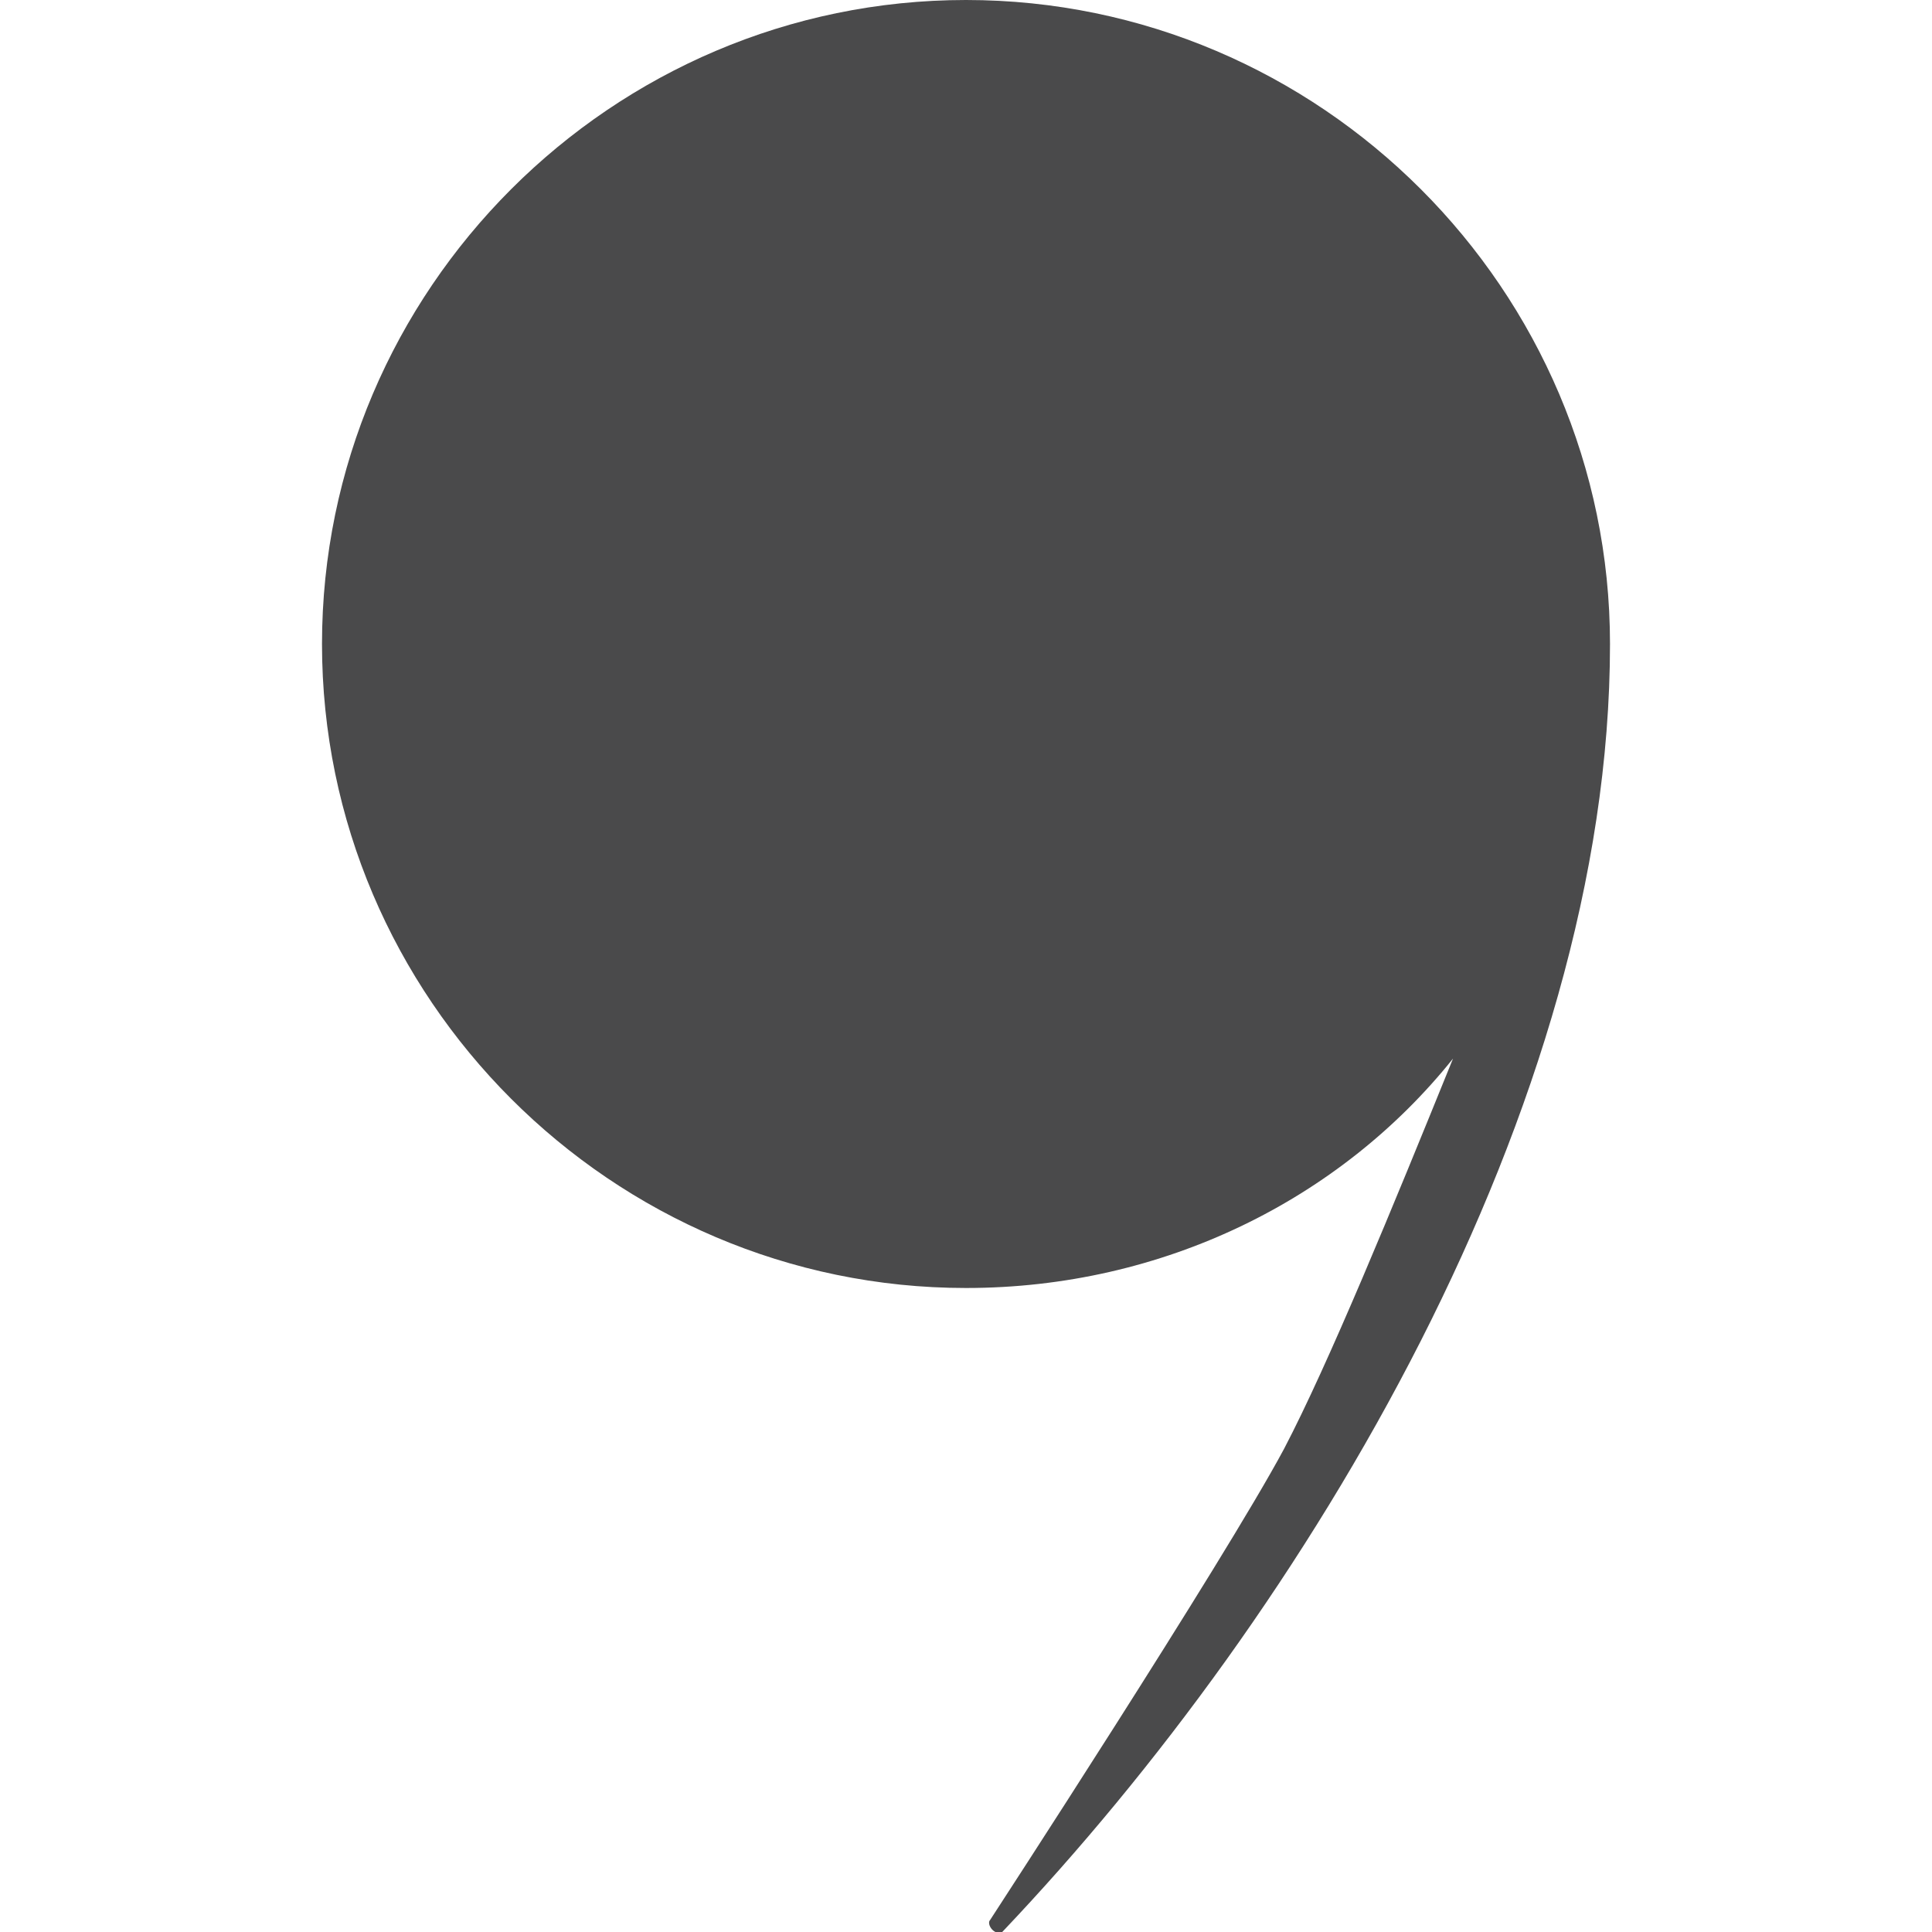 <?xml version="1.0" encoding="utf-8"?>
<!-- Generator: Adobe Illustrator 22.0.1, SVG Export Plug-In . SVG Version: 6.00 Build 0)  -->
<svg version="1.1" id="Layer_1" xmlns="http://www.w3.org/2000/svg" xmlns:xlink="http://www.w3.org/1999/xlink" x="0px" y="0px"
	 viewBox="0 0 48 48" style="enable-background:new 0 0 48 48;" xml:space="preserve">
<style type="text/css">
	.st0{fill:#4A4A4B;}
</style>
<path class="st0" d="M40,16c0-8.8-7.2-16-16-16S8,7.2,8,16s7.2,16,16,16c4.9,0,9.3-2.2,12.1-5.7C34.6,30,33,33.9,31.9,36
	c-1.5,2.8-7.3,11.7-7.3,11.7c-0.1,0.1,0.1,0.4,0.3,0.3C32.5,40,40,27.5,40,16"/>
</svg>
